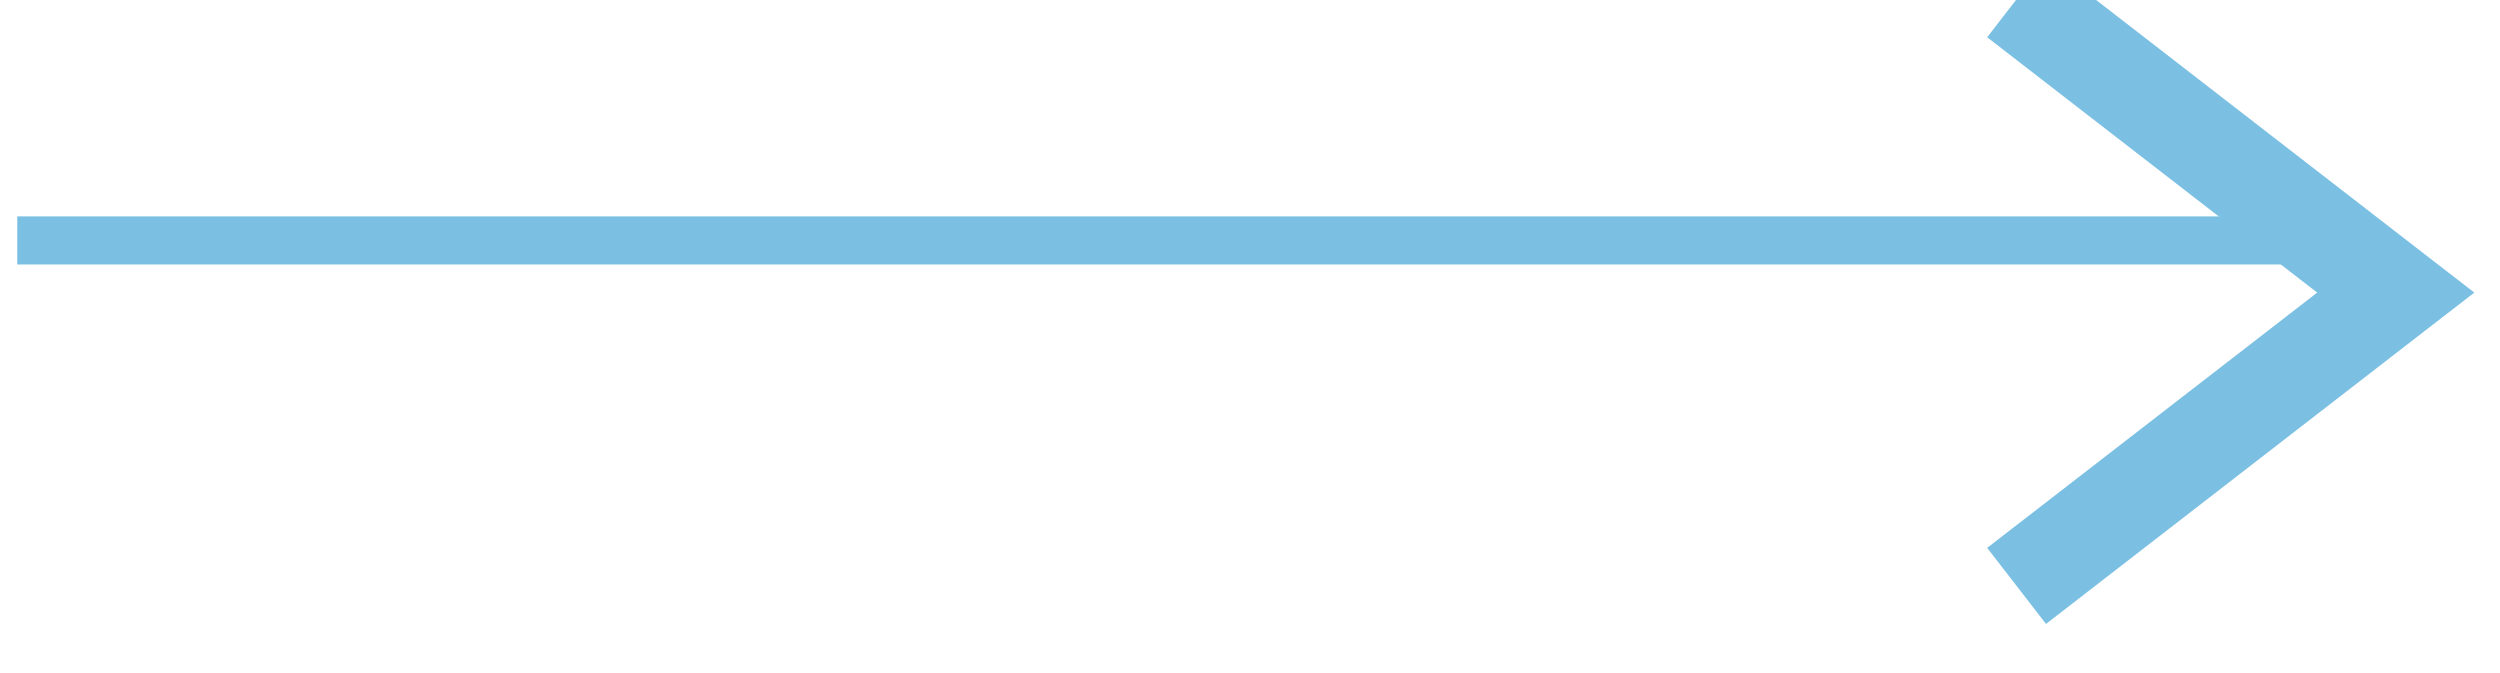 <svg width="52" height="14" viewBox="0 0 52 14" fill="none" xmlns="http://www.w3.org/2000/svg" xmlns:xlink="http://www.w3.org/1999/xlink">
<line x1="0.359" y1="5.001" x2="48.68" y2="5.001" stroke="#7BC0E3" stroke-width="1" stroke-miterlimit="3.999"/>
<path d="M49.832,6.086L50.443,6.877L51.466,6.086L50.443,5.295L49.832,6.086ZM41.333,0.775L49.22,6.877L50.443,5.295L42.557,-0.807L41.333,0.775ZM49.22,5.295L41.333,11.396L42.557,12.978L50.443,6.877L49.22,5.295Z" fill="#7BC0E3"/>
</svg>
